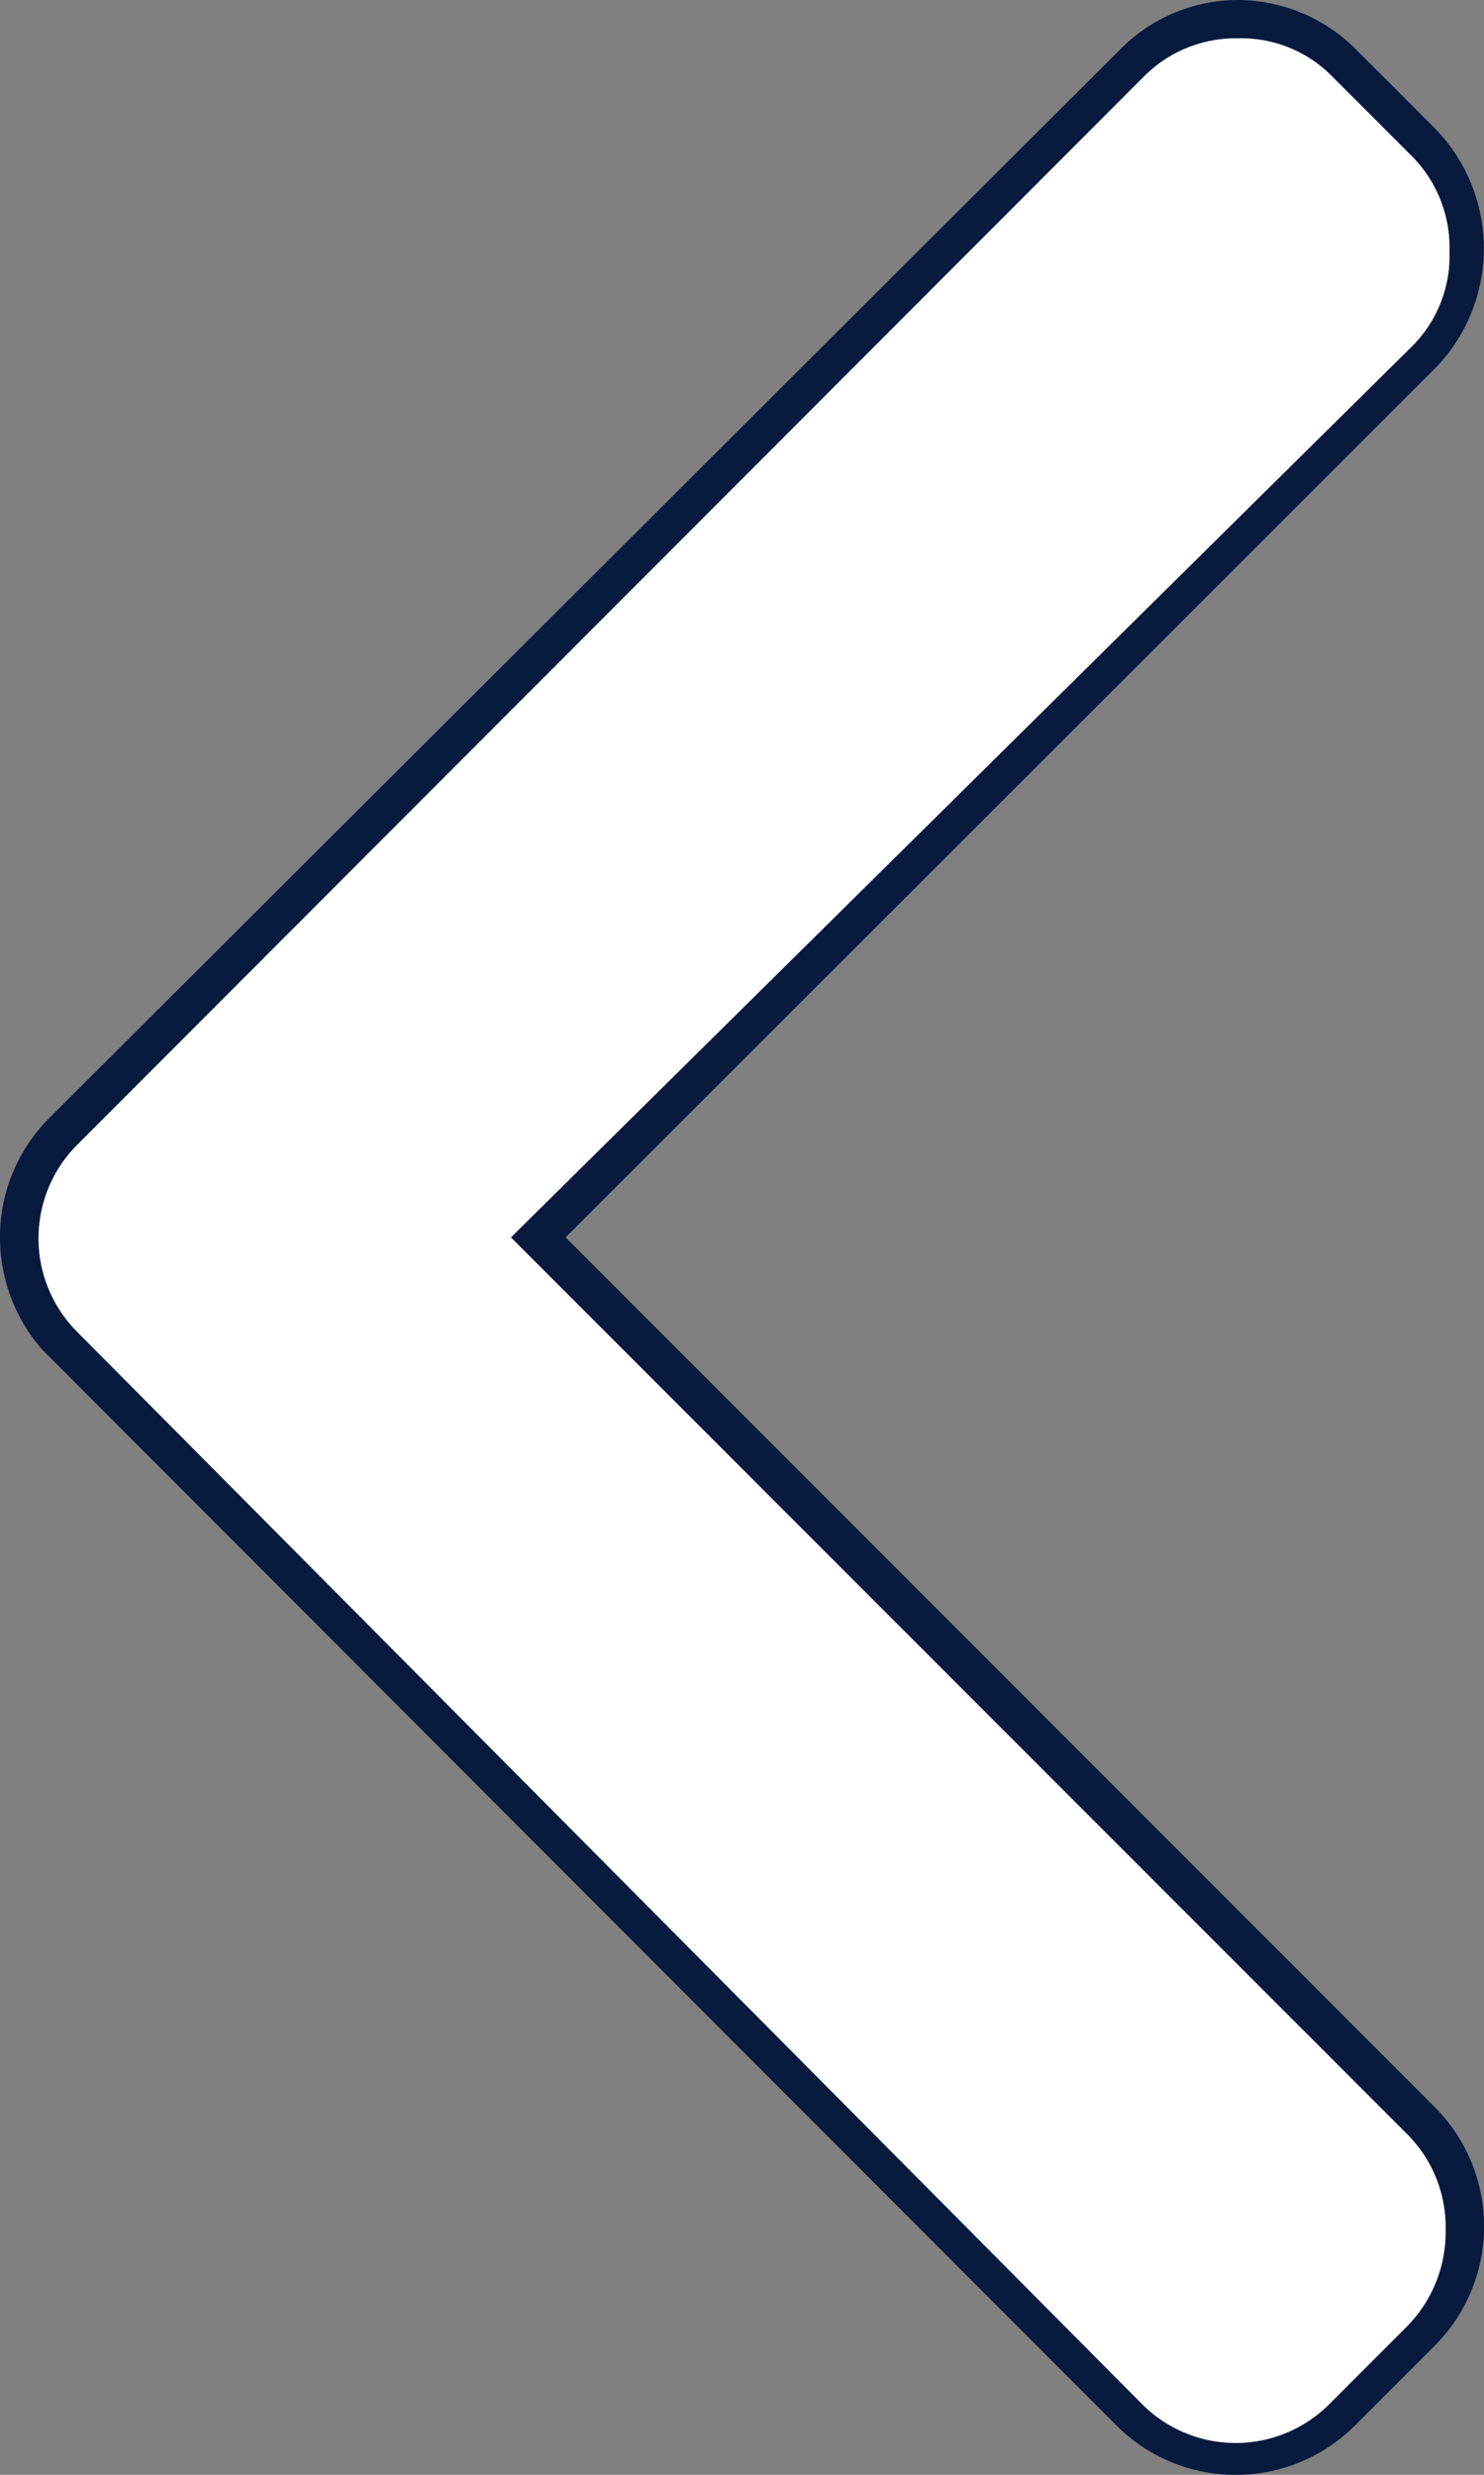 <svg id="Layer_1" data-name="Layer 1" xmlns="http://www.w3.org/2000/svg" viewBox="0 0 15.48 25.8"><rect x="0" y="0" width="15.48" height="25.8" fill="#808080" stroke="none"/><defs><style>.cls-1{fill:#fff;}.cls-2{fill:#081a3e;}</style></defs><path class="cls-1" d="M12.49,25.2a1.55,1.55,0,0,1-1.11-.46L.22,13.58v-.05a1.39,1.39,0,0,1-.41-1,1.55,1.55,0,0,1,.46-1.11L11.39.26A1.55,1.55,0,0,1,12.5-.2a1.61,1.61,0,0,1,1.11.46l.82.82a1.59,1.59,0,0,1,0,2.22L5.22,12.5l9.2,9.2a1.61,1.61,0,0,1,.46,1.11,1.59,1.59,0,0,1-.46,1.11l-.82.82A1.55,1.55,0,0,1,12.49,25.2Z" transform="translate(0.4 0.4)"/><path class="cls-2" d="M12.5,0a1.33,1.33,0,0,1,1,.4l.82.82a1.35,1.35,0,0,1,.4,1,1.33,1.33,0,0,1-.4,1L4.93,12.5l9.35,9.35a1.37,1.37,0,0,1,.4,1,1.4,1.4,0,0,1-.4,1l-.82.82a1.38,1.38,0,0,1-1.94,0L.4,13.48h0a1.38,1.38,0,0,1,0-1.94L11.53.4a1.35,1.35,0,0,1,1-.4m0-.4a1.73,1.73,0,0,0-1.25.52L.12,11.25A1.75,1.75,0,0,0-.4,12.5a1.77,1.77,0,0,0,.45,1.18h0l.07.07L11.24,24.88a1.76,1.76,0,0,0,2.5,0l.82-.82a1.76,1.76,0,0,0,0-2.5L5.5,12.5l9.07-9.06a1.79,1.79,0,0,0,0-2.5L13.75.12A1.75,1.75,0,0,0,12.5-.4Z" transform="translate(0.4 0.4)"/></svg>